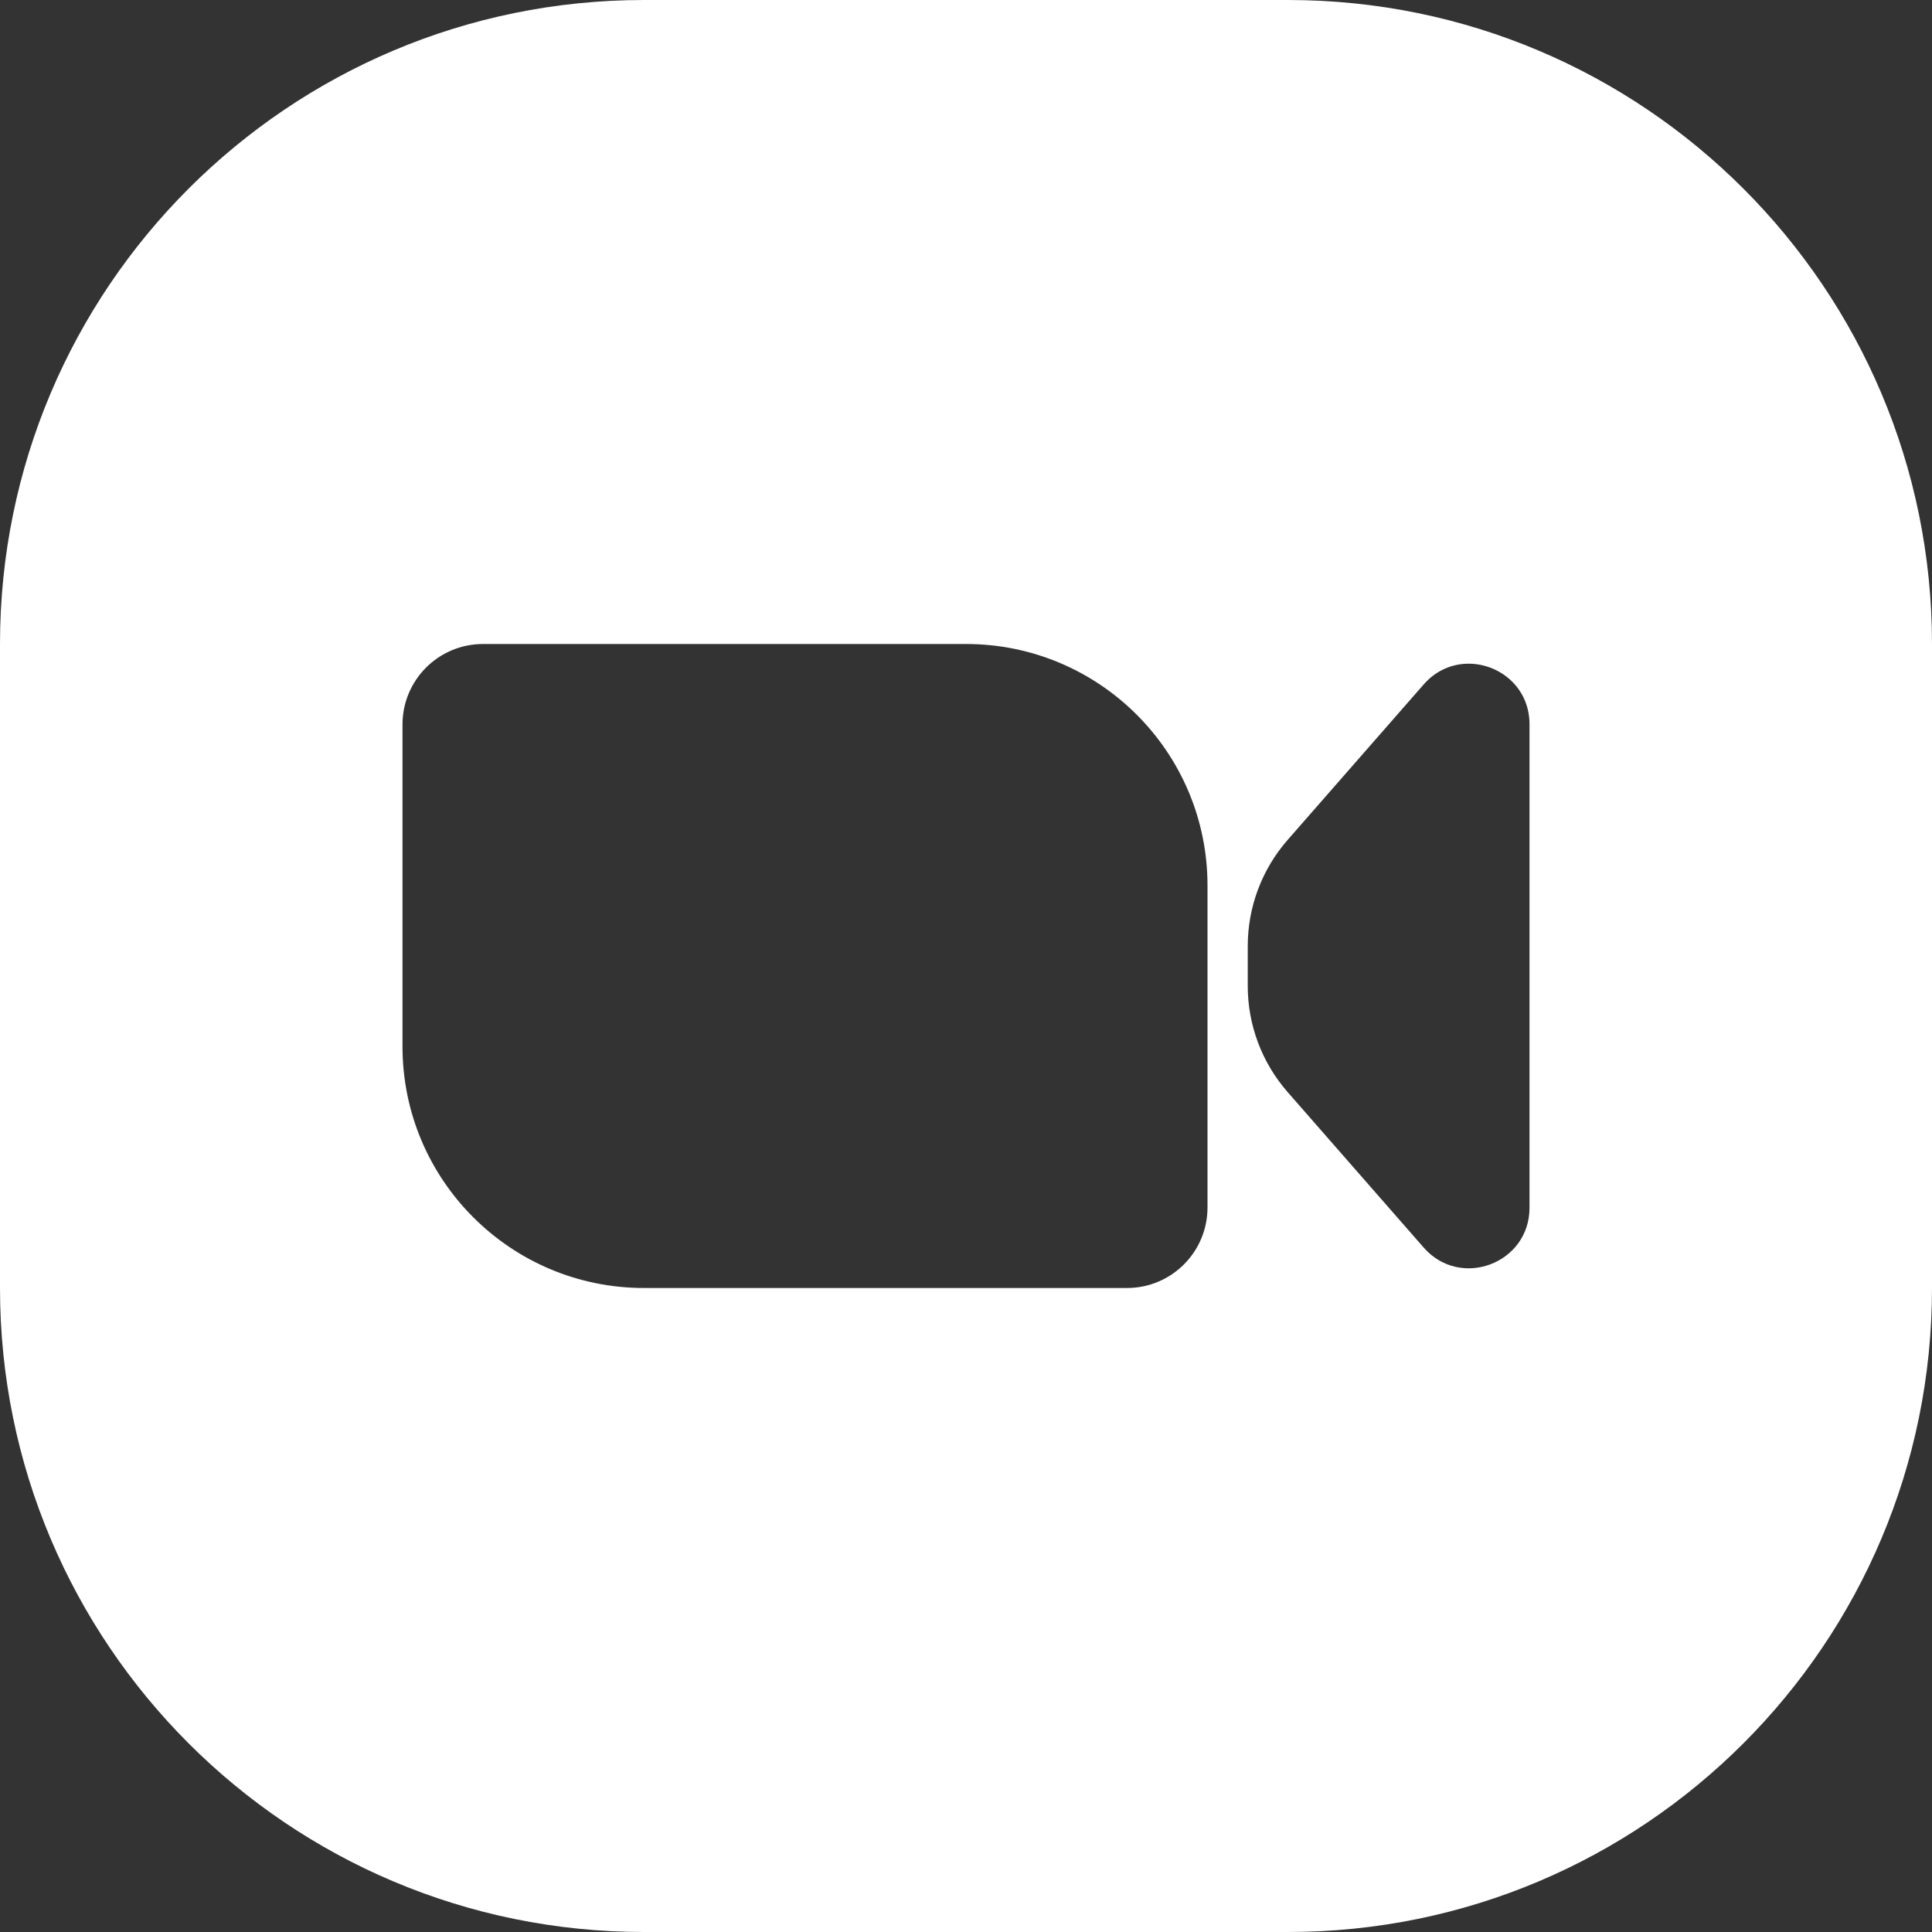 <?xml version="1.0" encoding="UTF-8" standalone="no"?>
<!-- Uploaded to: SVG Repo, www.svgrepo.com, Transformed by: SVG Repo Mixer Tools -->

<svg
   width="800px"
   height="800px"
   viewBox="0 0 24 24"
   fill="none"
   version="1.1"
   id="svg11"
   sodipodi:docname="zoom.svg"
   inkscape:version="1.1.2 (b8e25be833, 2022-02-05)"
   xmlns:inkscape="http://www.inkscape.org/namespaces/inkscape"
   xmlns:sodipodi="http://sodipodi.sourceforge.net/DTD/sodipodi-0.dtd"
   xmlns="http://www.w3.org/2000/svg"
   xmlns:svg="http://www.w3.org/2000/svg"><rect x="0" y="0" width="24" height="24" fill="#333333" stroke="none"/><defs
   id="defs15" />
<sodipodi:namedview
   id="namedview13"
   pagecolor="#ffffff"
   bordercolor="#999999"
   borderopacity="1"
   inkscape:pageshadow="0"
   inkscape:pageopacity="0"
   inkscape:pagecheckerboard="true"
   showgrid="false"
   inkscape:zoom="0.449375"
   inkscape:cx="548.53964"
   inkscape:cy="449.51321"
   inkscape:window-width="1920"
   inkscape:window-height="1009"
   inkscape:window-x="-8"
   inkscape:window-y="-8"
   inkscape:window-maximized="1"
   inkscape:current-layer="svg11" />
<path
   id="path1071"
   style="stroke-width:33.333;fill:#ffffff;fill-opacity:1"
   d="M 266.666 0 C 119.39 -3.7895613e-14 0 119.39 0 266.666 L 0 533.334 C -3.7895613e-14 680.611 119.39 800 266.666 800 L 533.334 800 C 680.611 800 800 680.611 800 533.334 L 800 266.666 C 800 119.39 680.611 0 533.334 0 L 266.666 0 z M 200 266.666 L 400 266.666 C 455.23 266.666 500 311.438 500 366.666 L 500 500 C 500 518.41 485.076 533.334 466.666 533.334 L 266.666 533.334 C 211.438 533.334 166.666 488.564 166.666 433.334 L 166.666 300 C 166.666 281.591 181.591 266.666 200 266.666 z M 607.787 274.822 C 620.716 274.65 633.334 284.542 633.334 299.871 L 633.334 500.133 C 633.334 523.216 604.72 533.967 589.52 516.594 L 533.16 452.188 C 522.527 440.034 516.666 424.434 516.666 408.287 L 516.666 391.717 C 516.666 375.57 522.527 359.97 533.16 347.816 L 589.52 283.408 C 594.626 277.572 601.247 274.909 607.787 274.822 z "
   transform="scale(0.03)" />
<g
   id="SVGRepo_bgCarrier"
   stroke-width="0" />

#FFFFFF
<g
   id="SVGRepo_tracerCarrier"
   stroke-linecap="round"
   stroke-linejoin="round" />
</svg>
